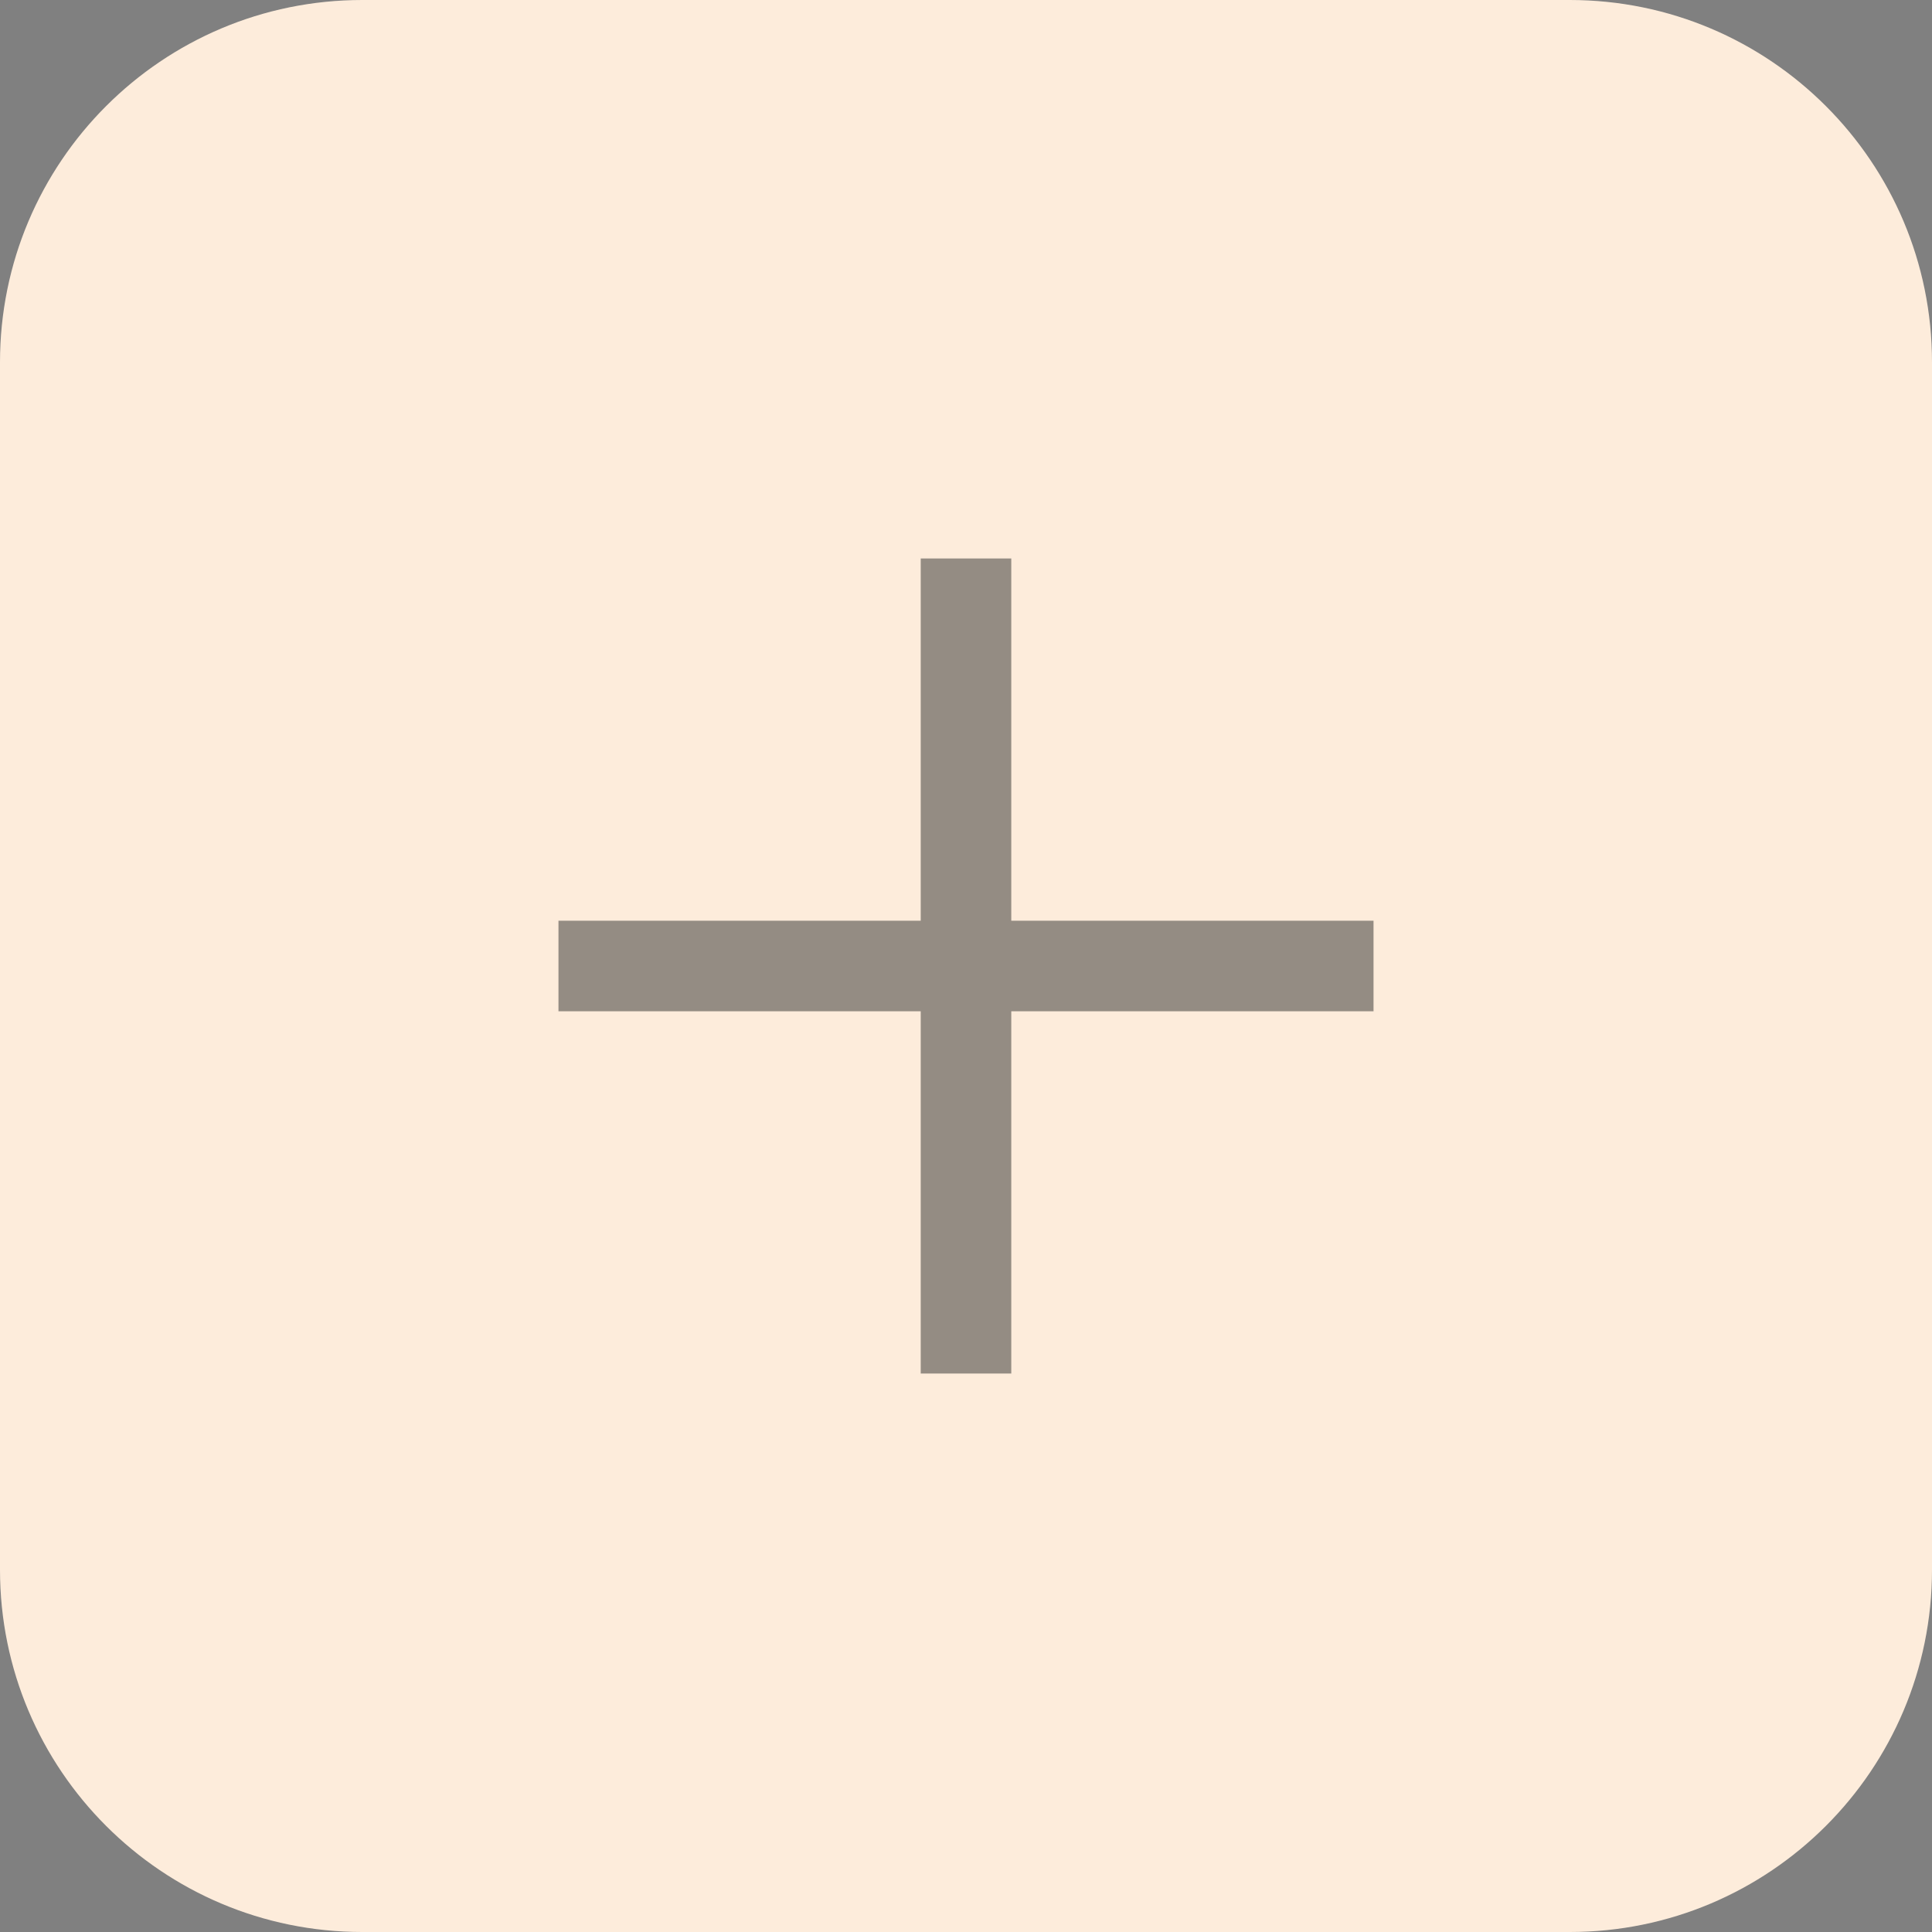 <svg width="32" height="32" viewBox="0 0 32 32" fill="none" xmlns="http://www.w3.org/2000/svg">
<rect x="0" y="0" width="32" height="32" fill="#808080" stroke="none"/>
<path d="M0 6C0 2.686 2.686 0 6 0H26C29.314 0 32 2.686 32 6V26C32 29.314 29.314 32 26 32H6C2.686 32 0 29.314 0 26V6Z" fill="#FDECDB"/>
<path fill-rule="evenodd" clip-rule="evenodd" d="M16.75 15.25V9.25H15.25V15.25H9.25V16.75H15.25V22.75H16.75V16.75H22.75V15.25H16.75Z" fill="#2D2D2D" fill-opacity="0.5"/>
<mask id="mask0_13336_8866" style="mask-type:alpha" maskUnits="userSpaceOnUse" x="9" y="9" width="14" height="14">
<path fill-rule="evenodd" clip-rule="evenodd" d="M16.75 15.25V9.25H15.25V15.25H9.25V16.75H15.25V22.75H16.75V16.75H22.75V15.25H16.75Z" fill="white"/>
</mask>
<g mask="url(#mask0_13336_8866)">
</g>
</svg>
